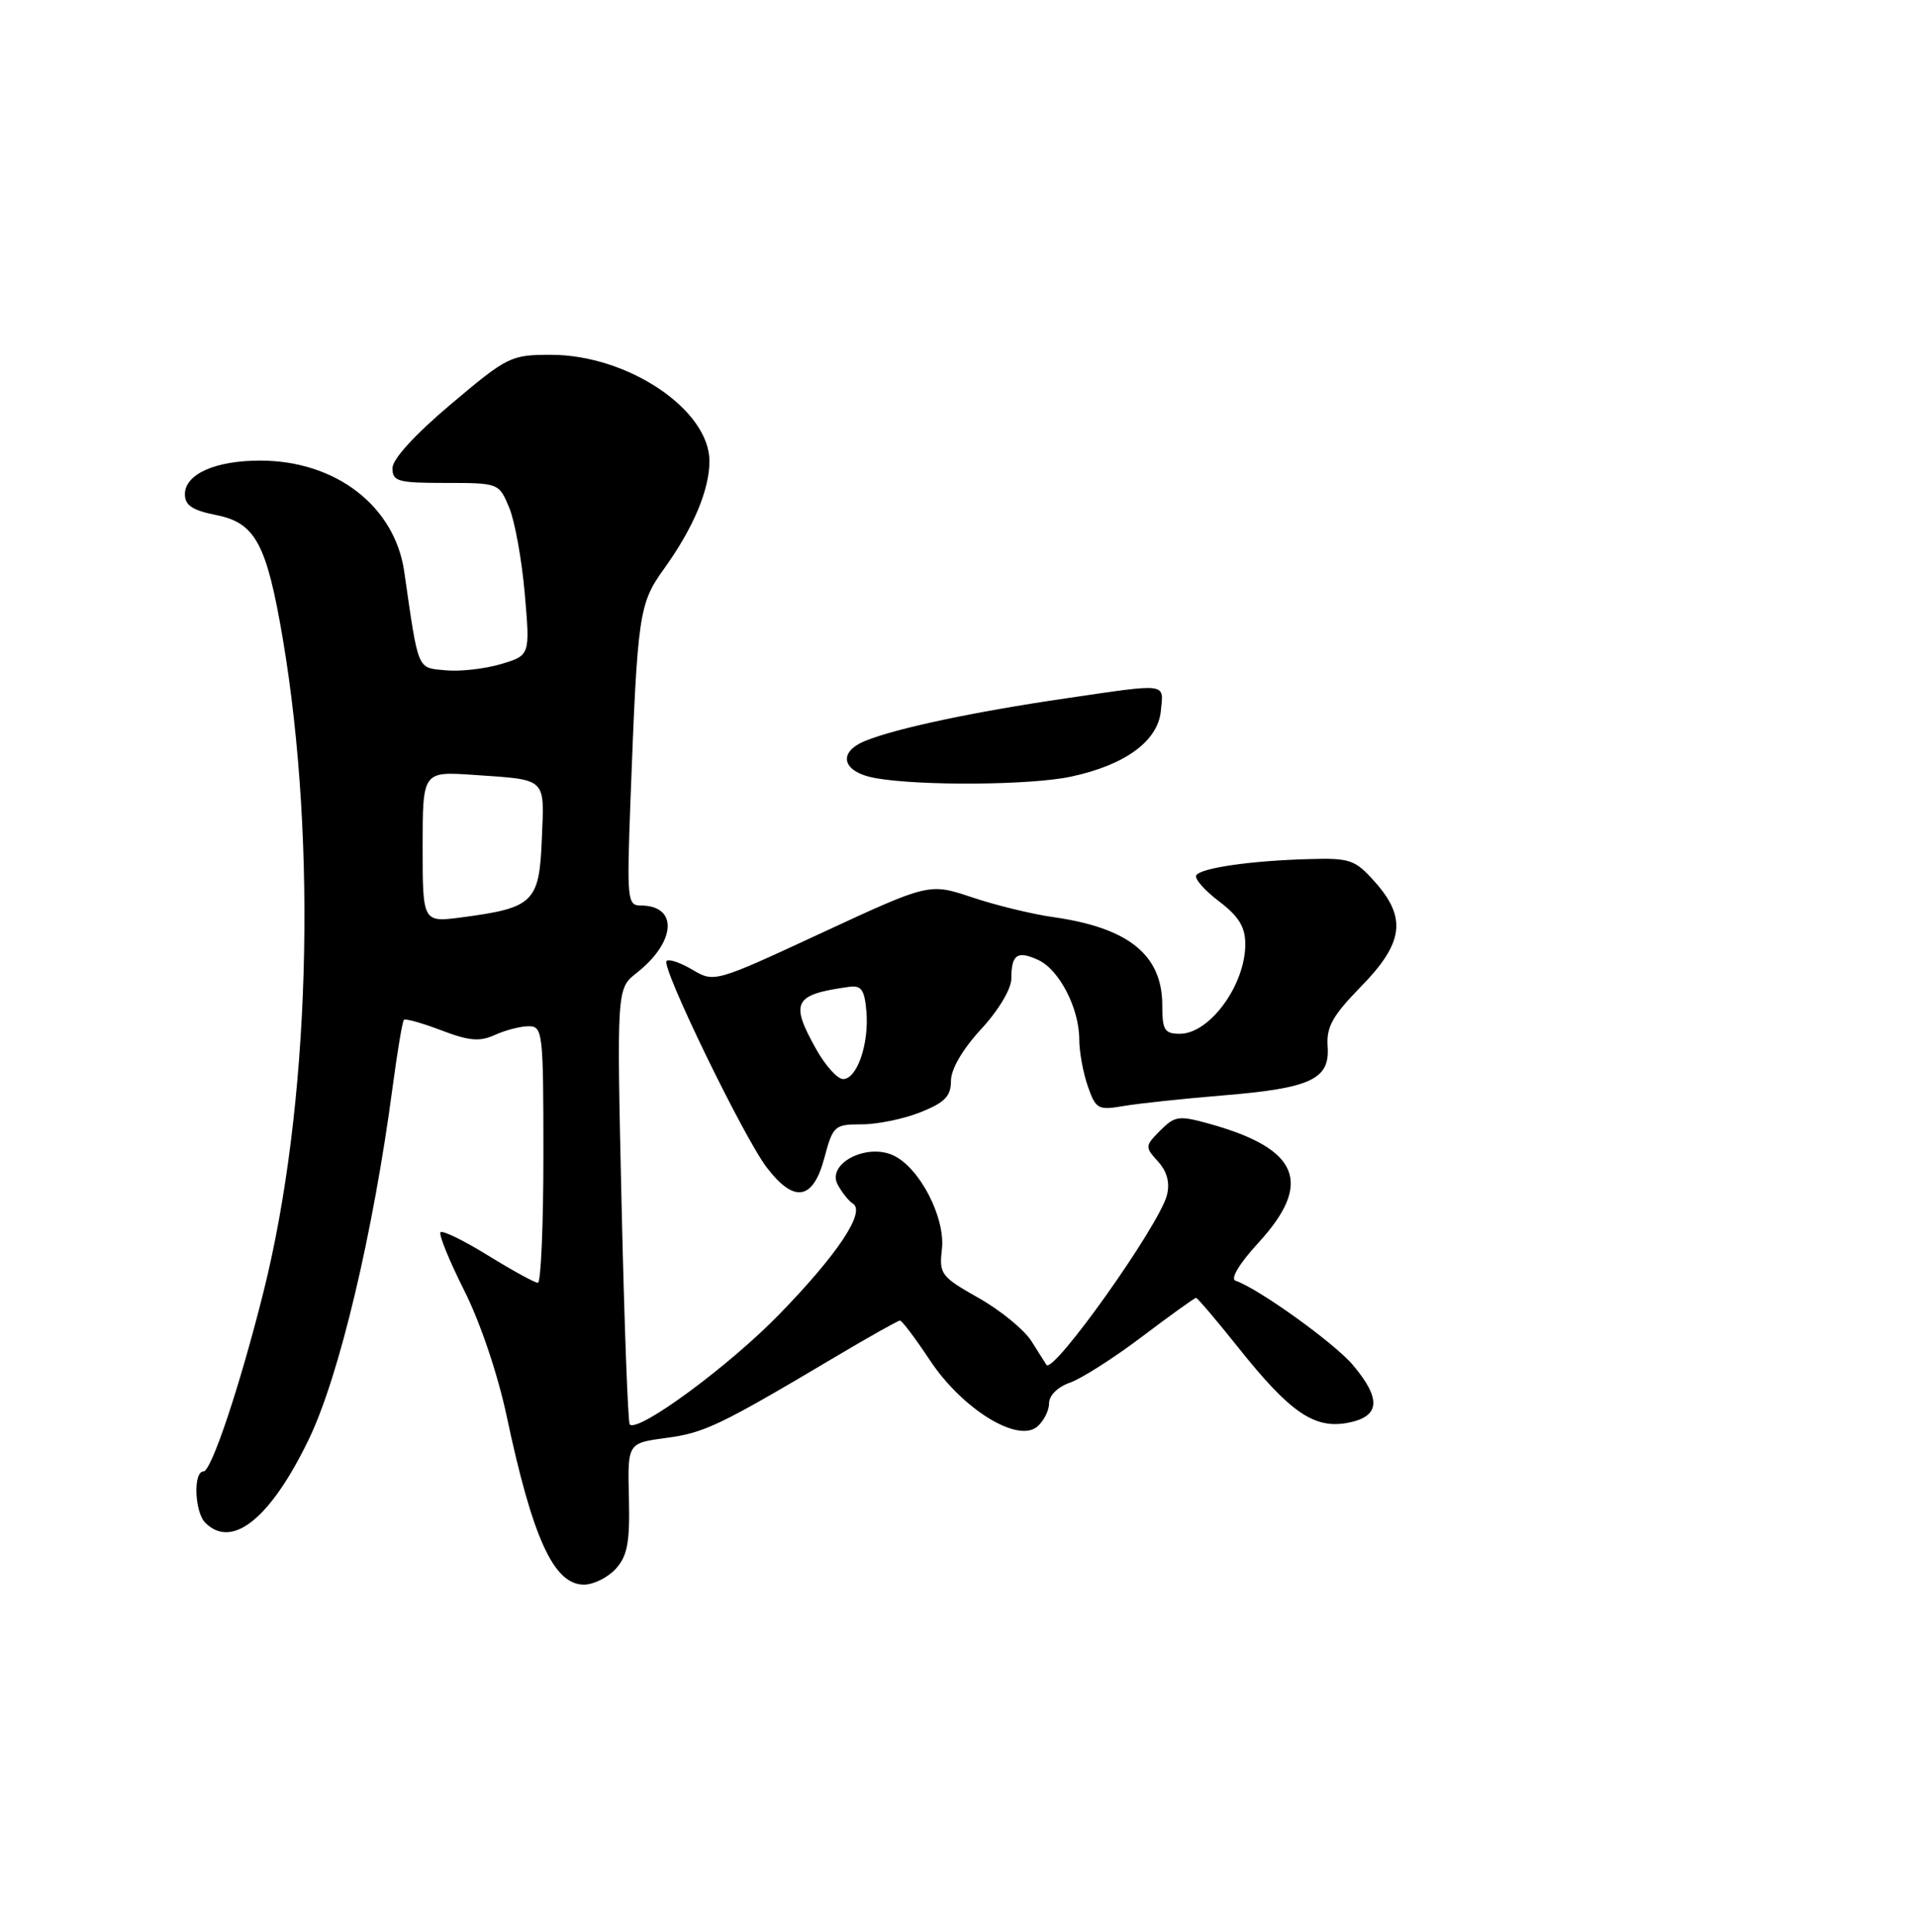 <?xml version="1.0" encoding="UTF-8" standalone="no"?>
<!DOCTYPE svg PUBLIC "-//W3C//DTD SVG 1.1//EN" "http://www.w3.org/Graphics/SVG/1.1/DTD/svg11.dtd" >
<svg xmlns="http://www.w3.org/2000/svg" xmlns:xlink="http://www.w3.org/1999/xlink" version="1.1" viewBox="0 0 254 256">
 <g >
 <path fill="currentColor"
d=" M 81.60 207.89 C 83.14 206.17 83.47 204.40 83.33 198.50 C 83.15 191.24 83.15 191.24 88.25 190.56 C 93.33 189.89 95.36 188.92 110.64 179.84 C 115.12 177.18 118.99 175.00 119.25 175.00 C 119.51 175.00 121.30 177.38 123.23 180.29 C 127.50 186.72 134.80 191.24 137.41 189.08 C 138.28 188.35 139.00 186.95 139.00 185.98 C 139.00 184.93 140.14 183.80 141.77 183.23 C 143.30 182.70 147.60 179.95 151.33 177.13 C 155.06 174.31 158.27 172.00 158.47 172.00 C 158.67 172.00 161.15 174.92 163.99 178.48 C 170.90 187.17 174.11 189.39 178.55 188.56 C 182.86 187.75 183.08 185.43 179.26 180.90 C 176.81 177.99 166.77 170.77 163.70 169.72 C 162.99 169.48 164.23 167.42 166.75 164.68 C 173.99 156.78 172.15 152.26 160.33 148.95 C 156.20 147.80 155.69 147.86 153.74 149.81 C 151.70 151.86 151.69 152.00 153.43 153.92 C 154.64 155.26 155.03 156.73 154.62 158.37 C 153.62 162.37 139.55 182.18 138.65 180.87 C 138.51 180.66 137.62 179.26 136.67 177.74 C 135.72 176.23 132.57 173.65 129.67 172.01 C 124.69 169.20 124.42 168.84 124.80 165.58 C 125.29 161.36 121.84 154.70 118.33 153.10 C 114.75 151.47 109.52 154.24 110.99 156.98 C 111.55 158.03 112.46 159.16 113.00 159.50 C 114.74 160.58 111.02 166.18 103.27 174.16 C 96.61 181.02 84.56 189.89 83.44 188.77 C 83.20 188.54 82.72 175.44 82.36 159.68 C 81.71 131.01 81.71 131.01 84.36 128.93 C 89.60 124.81 89.88 120.00 84.89 120.00 C 83.12 120.00 83.05 119.20 83.53 106.25 C 84.47 81.23 84.64 80.02 88.02 75.33 C 91.87 69.96 94.00 64.90 94.00 61.11 C 94.00 54.29 83.17 47.02 73.00 47.02 C 67.68 47.02 67.24 47.24 59.75 53.56 C 54.96 57.60 52.00 60.84 52.00 62.05 C 52.00 63.80 52.72 64.00 59.05 64.00 C 66.06 64.00 66.11 64.02 67.46 67.25 C 68.21 69.04 69.14 74.18 69.53 78.67 C 70.24 86.85 70.24 86.85 66.37 88.01 C 64.24 88.64 60.93 89.02 59.02 88.83 C 55.23 88.47 55.48 89.06 53.56 75.75 C 52.31 67.08 44.50 61.05 34.50 61.04 C 28.54 61.03 24.50 62.83 24.50 65.50 C 24.50 66.97 25.49 67.63 28.66 68.26 C 33.83 69.28 35.33 72.06 37.46 84.59 C 42.09 111.96 41.06 146.73 34.88 171.33 C 31.76 183.76 28.00 195.00 26.96 195.00 C 25.58 195.00 25.78 200.38 27.20 201.80 C 30.76 205.36 35.87 201.22 40.95 190.67 C 44.97 182.29 49.44 163.47 52.03 144.00 C 52.65 139.33 53.32 135.34 53.52 135.15 C 53.72 134.95 55.94 135.58 58.47 136.54 C 62.15 137.95 63.56 138.07 65.58 137.15 C 66.96 136.52 68.97 136.00 70.05 136.00 C 71.91 136.00 72.00 136.80 72.00 153.00 C 72.00 162.35 71.67 170.00 71.27 170.00 C 70.87 170.00 67.91 168.38 64.70 166.40 C 61.50 164.42 58.65 163.02 58.37 163.30 C 58.10 163.57 59.51 167.04 61.50 171.00 C 63.63 175.23 65.96 182.13 67.14 187.70 C 70.58 203.90 73.38 210.00 77.37 210.00 C 78.65 210.00 80.55 209.05 81.60 207.89 Z  M 109.21 153.50 C 110.37 149.17 110.56 149.00 114.19 149.00 C 116.26 149.00 119.77 148.28 121.98 147.39 C 125.19 146.11 126.00 145.27 126.00 143.25 C 126.00 141.69 127.53 139.06 130.00 136.38 C 132.31 133.88 134.00 131.05 134.00 129.69 C 134.00 126.49 134.78 125.94 137.55 127.21 C 140.34 128.48 143.00 133.62 143.00 137.75 C 143.00 139.37 143.51 142.16 144.13 143.94 C 145.19 146.99 145.49 147.15 148.88 146.57 C 150.87 146.23 156.78 145.60 162.00 145.17 C 173.71 144.21 176.22 143.03 175.91 138.68 C 175.73 136.09 176.55 134.61 180.34 130.73 C 185.98 124.97 186.42 121.62 182.16 116.86 C 179.54 113.92 178.89 113.69 173.41 113.85 C 165.77 114.06 159.10 115.02 158.50 116.00 C 158.23 116.43 159.59 117.98 161.51 119.44 C 164.14 121.44 165.00 122.85 165.00 125.12 C 165.00 130.54 160.28 137.00 156.33 137.00 C 154.30 137.00 154.00 136.51 154.00 133.22 C 154.00 126.54 149.53 122.94 139.50 121.53 C 136.75 121.14 131.94 119.97 128.81 118.92 C 123.12 117.02 123.12 117.02 108.89 123.62 C 94.72 130.20 94.64 130.22 91.76 128.52 C 90.16 127.57 88.62 127.05 88.32 127.35 C 87.56 128.10 98.51 150.67 101.59 154.71 C 105.22 159.47 107.72 159.07 109.21 153.50 Z  M 141.91 102.92 C 149.08 101.39 153.42 98.21 153.81 94.22 C 154.18 90.44 154.91 90.54 141.13 92.56 C 129.09 94.32 118.82 96.50 114.70 98.16 C 110.88 99.70 111.57 102.33 116.01 103.12 C 121.92 104.17 136.64 104.06 141.91 102.92 Z  M 56.00 112.24 C 56.00 102.23 56.00 102.23 62.75 102.69 C 72.57 103.37 72.13 102.96 71.79 111.23 C 71.46 119.56 70.69 120.31 61.25 121.56 C 56.00 122.26 56.00 122.26 56.00 112.24 Z  M 108.18 139.11 C 104.63 132.79 105.15 131.80 112.50 130.78 C 114.13 130.55 114.55 131.15 114.80 134.06 C 115.16 138.35 113.55 143.00 111.71 143.00 C 110.97 143.00 109.39 141.25 108.18 139.11 Z "/>
</g>
</svg>
